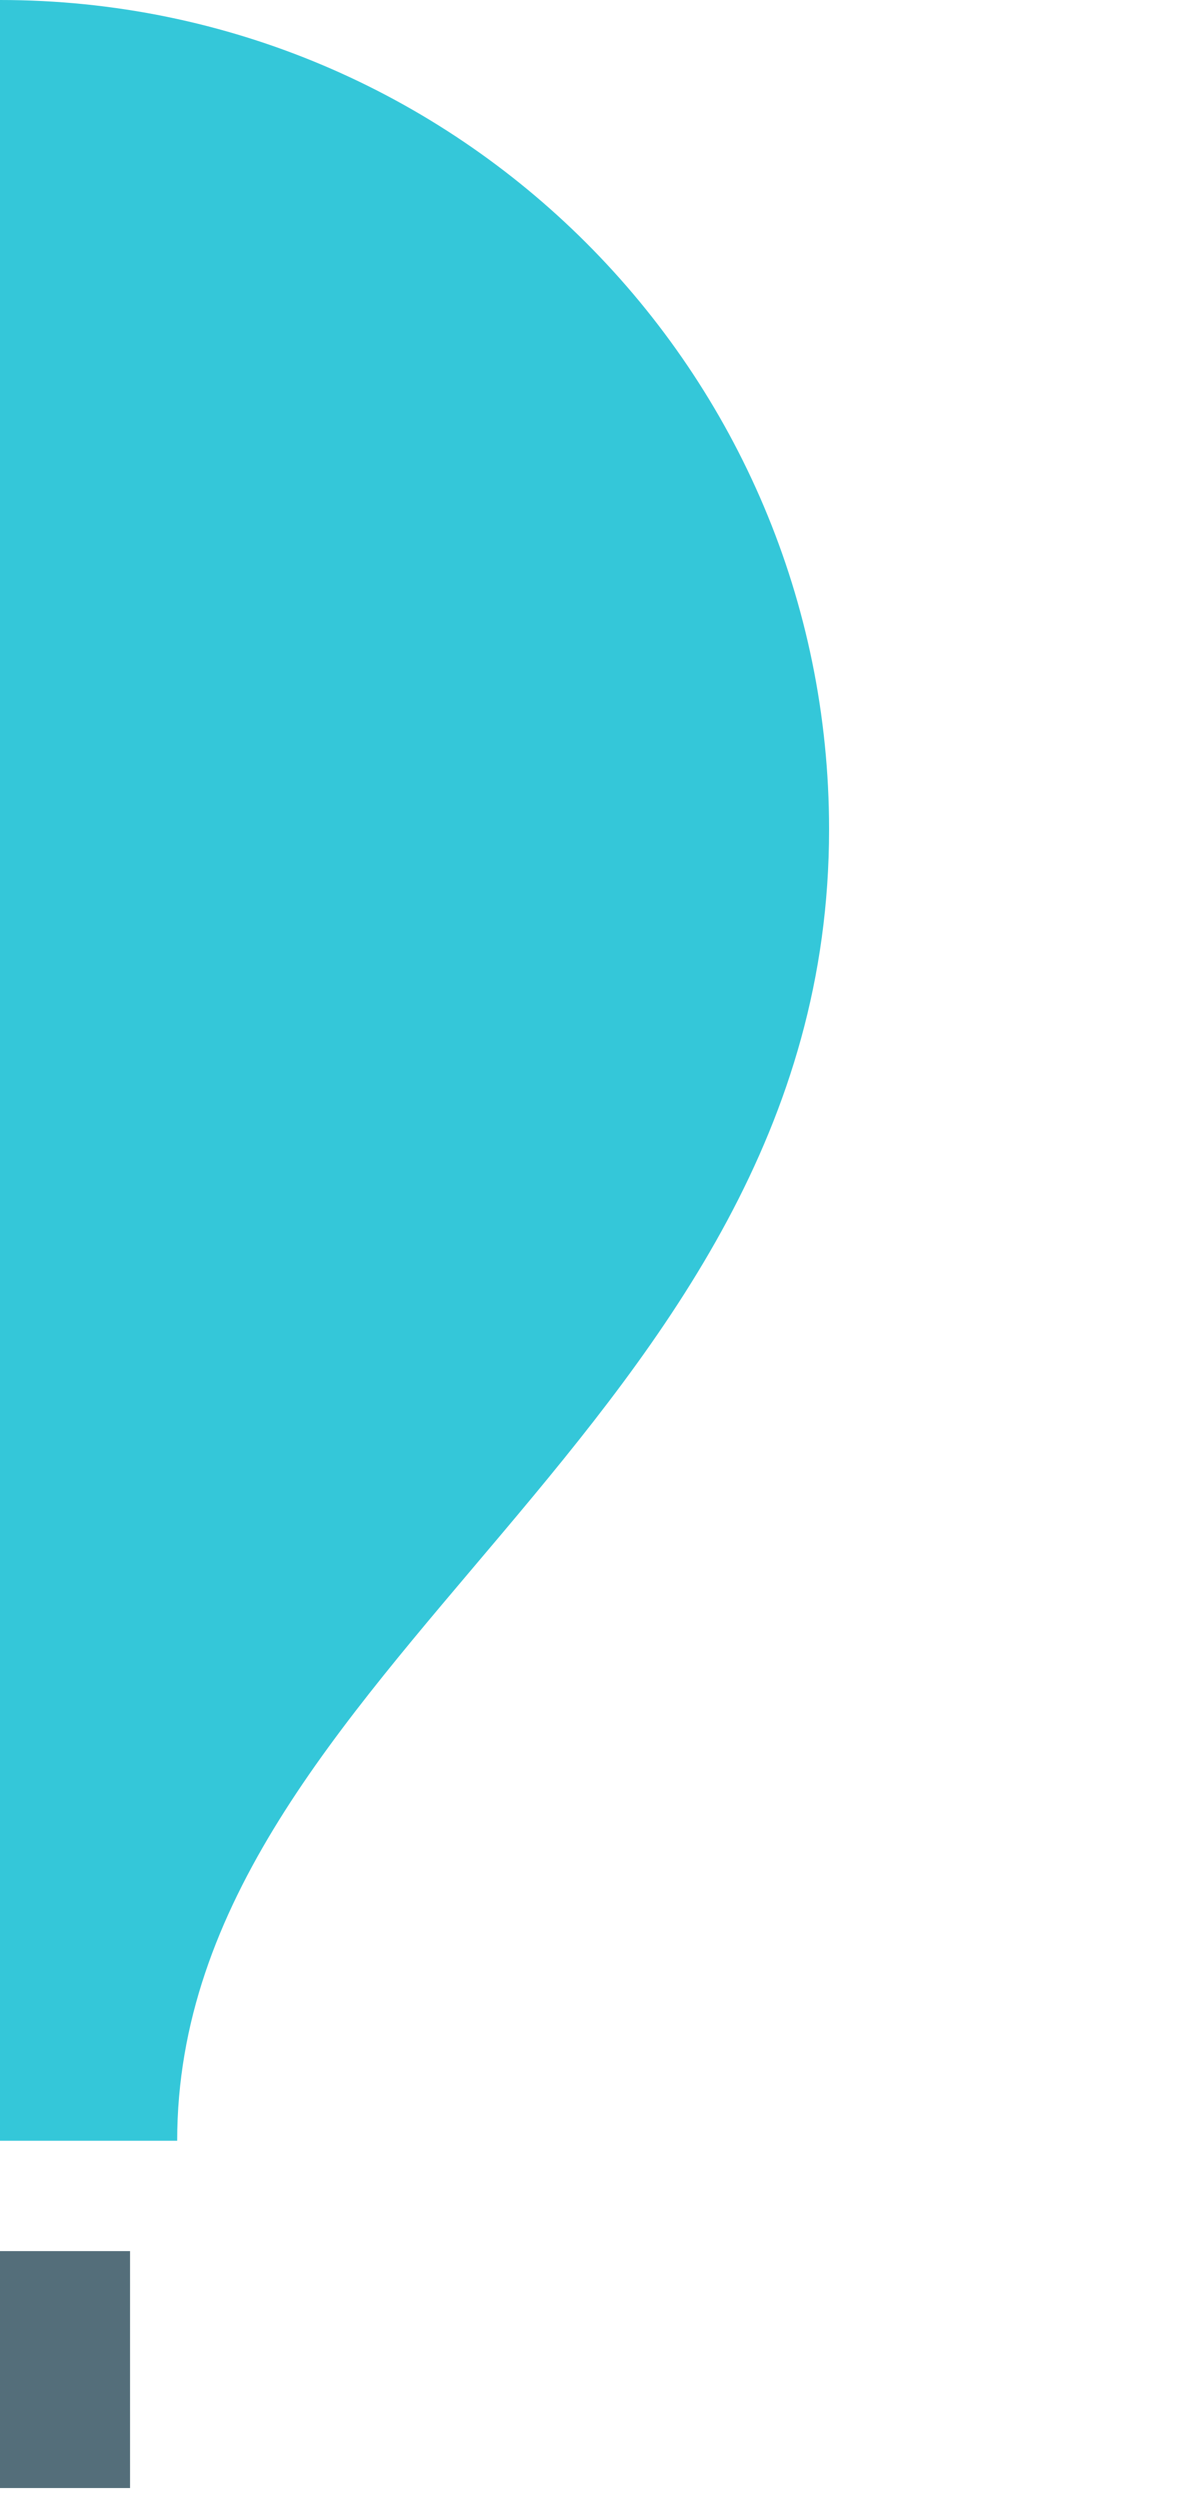 <?xml version="1.0" encoding="utf-8"?>
<!-- Generator: Adobe Illustrator 16.0.1, SVG Export Plug-In . SVG Version: 6.00 Build 0)  -->
<!DOCTYPE svg PUBLIC "-//W3C//DTD SVG 1.0//EN" "http://www.w3.org/TR/2001/REC-SVG-20010904/DTD/svg10.dtd">
<svg version="1.0" id="balloon" xmlns="http://www.w3.org/2000/svg" xmlns:xlink="http://www.w3.org/1999/xlink" x="0px" y="0px"
	 width="100.98px" height="211px" viewBox="-34.98 -0.22 100.98 211" enable-background="new -34.98 -0.22 100.98 211"
	 xml:space="preserve">
<rect id="basket" x="-35" y="189.78" fill="#546E7A" width="11" height="19.999"/>
<path fill="#34C7D9" d="M-34.98-0.22v180.686h14.96c0-40.033,55.04-60.049,55.04-110.686C35.02,31.12,3.68-0.22-34.98-0.22z"/>
</svg>
